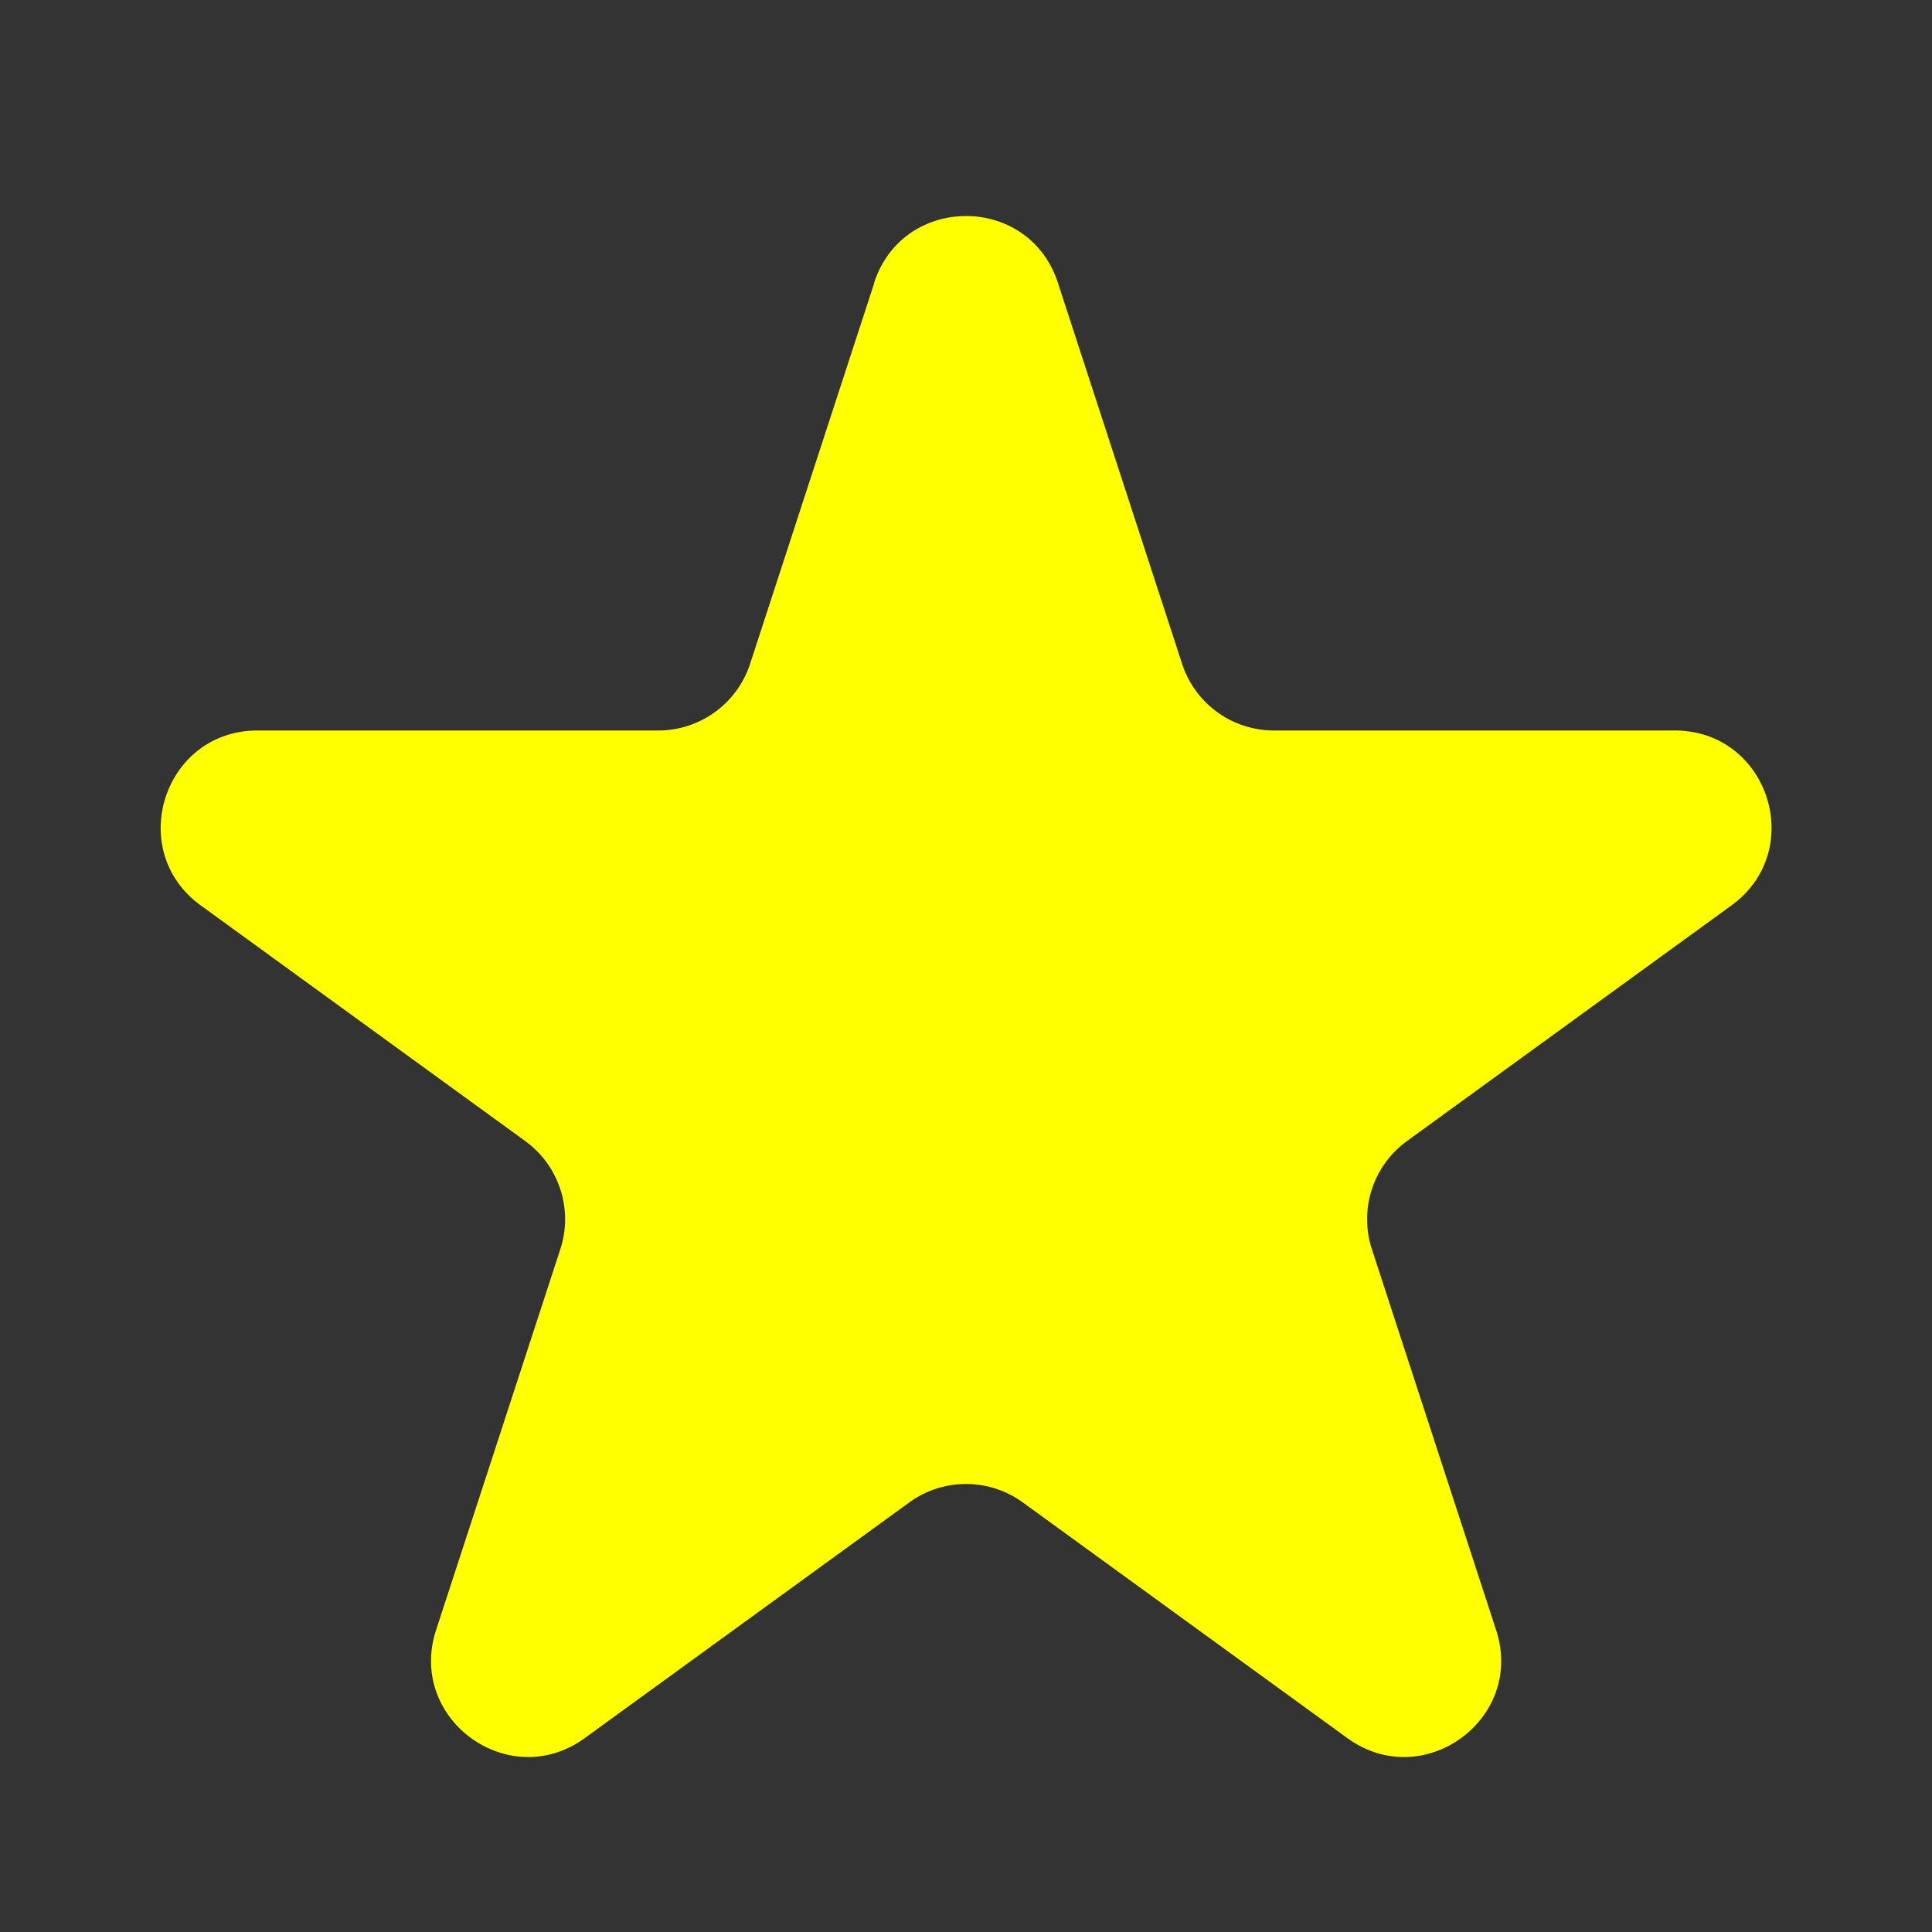 <svg
  xmlns="http://www.w3.org/2000/svg"
  viewBox="0 0 20 20"
  fill="yellow"
  class="w-8 h-8 cursor-pointer transition-colors"
>
  <rect x="0" y="0" width="20" height="20" fill="#333333" stroke="none"/>
  <path
    d="M9.049 2.927c.3-.921 1.603-.921 1.902 0l1.286 3.945a1
           1 0 00.95.69h4.15c.969 0 1.371 1.24.588
           1.81l-3.36 2.44a1 1 0 00-.364
           1.118l1.287 3.945c.3.921-.755
           1.688-1.54 1.118l-3.36-2.44a1
           1 0 00-1.175 0l-3.36 2.44c-.784.57-1.838-.197-1.539-1.118l1.287-3.945a1
           1 0 00-.364-1.118l-3.36-2.44c-.783-.57-.38-1.81.588-1.81h4.15a1
           1 0 00.95-.69l1.286-3.945z"
  />
</svg>
